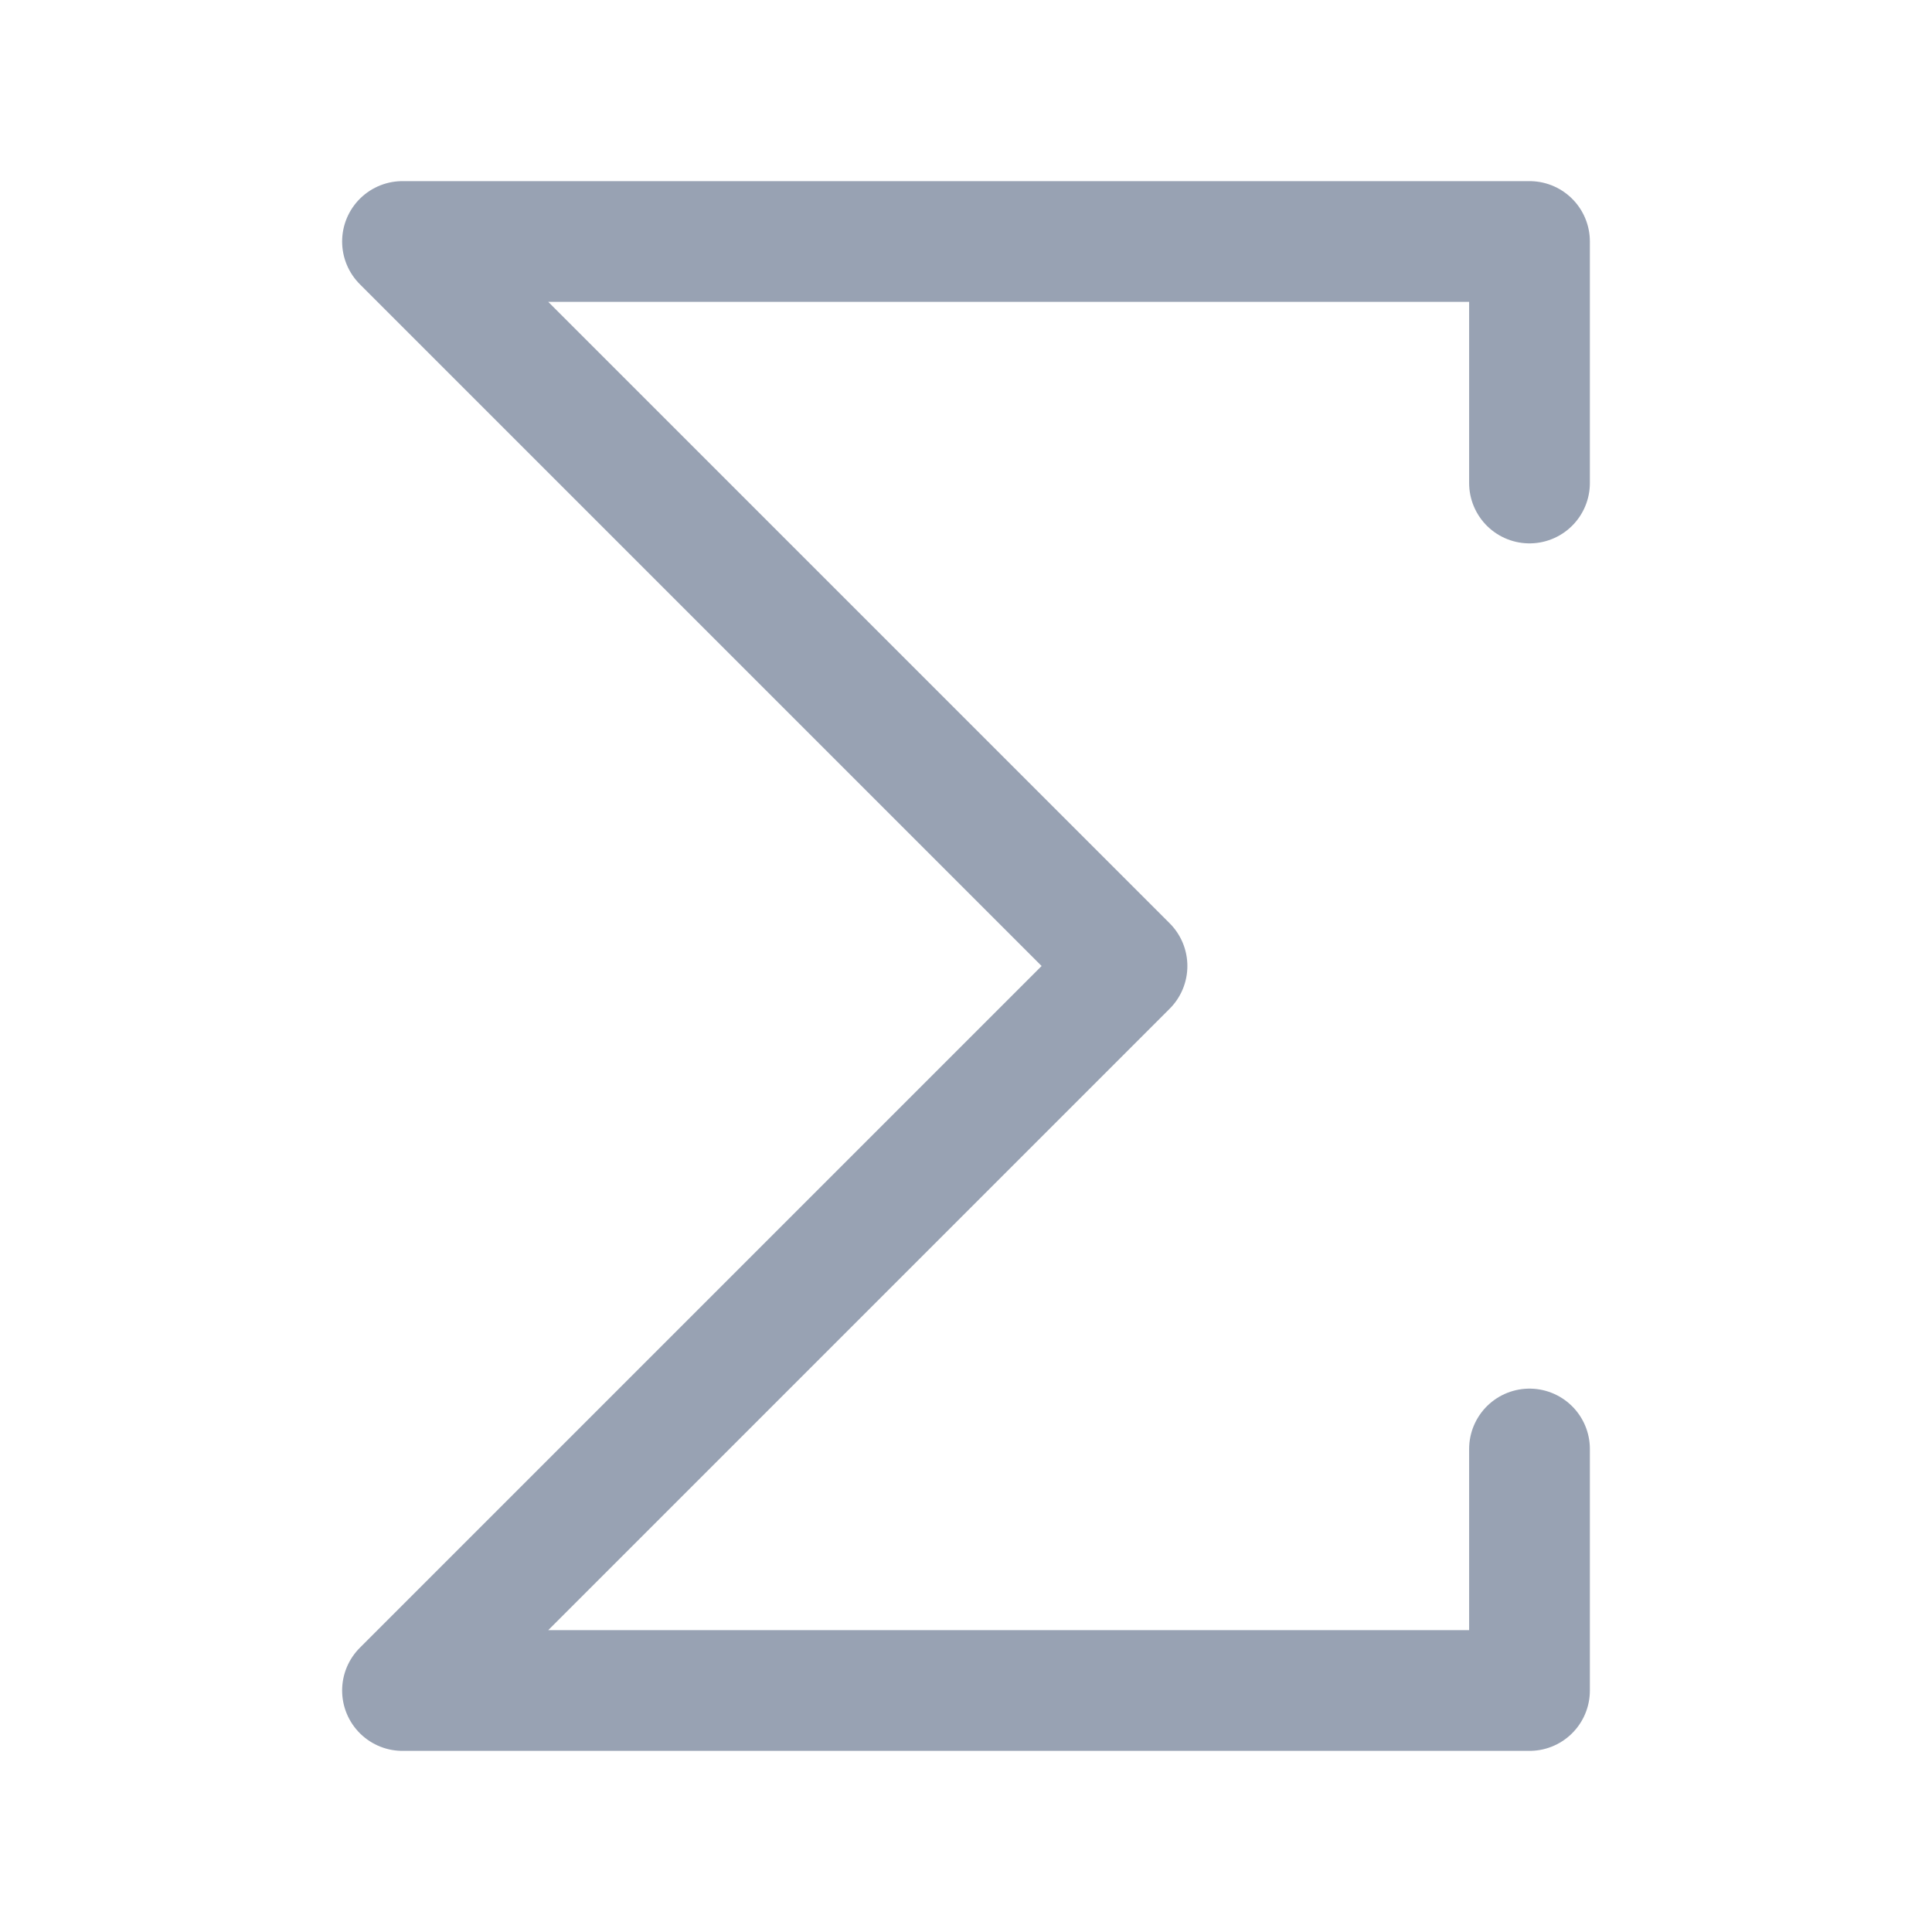 <svg width="24" height="24" viewBox="0 0 24 24" fill="none" xmlns="http://www.w3.org/2000/svg">
<path d="M19 6V3H5L14 12L5 21H19V18" stroke="#98A2B3" stroke-width="1.5" stroke-linecap="round" stroke-linejoin="round"/>
</svg>
